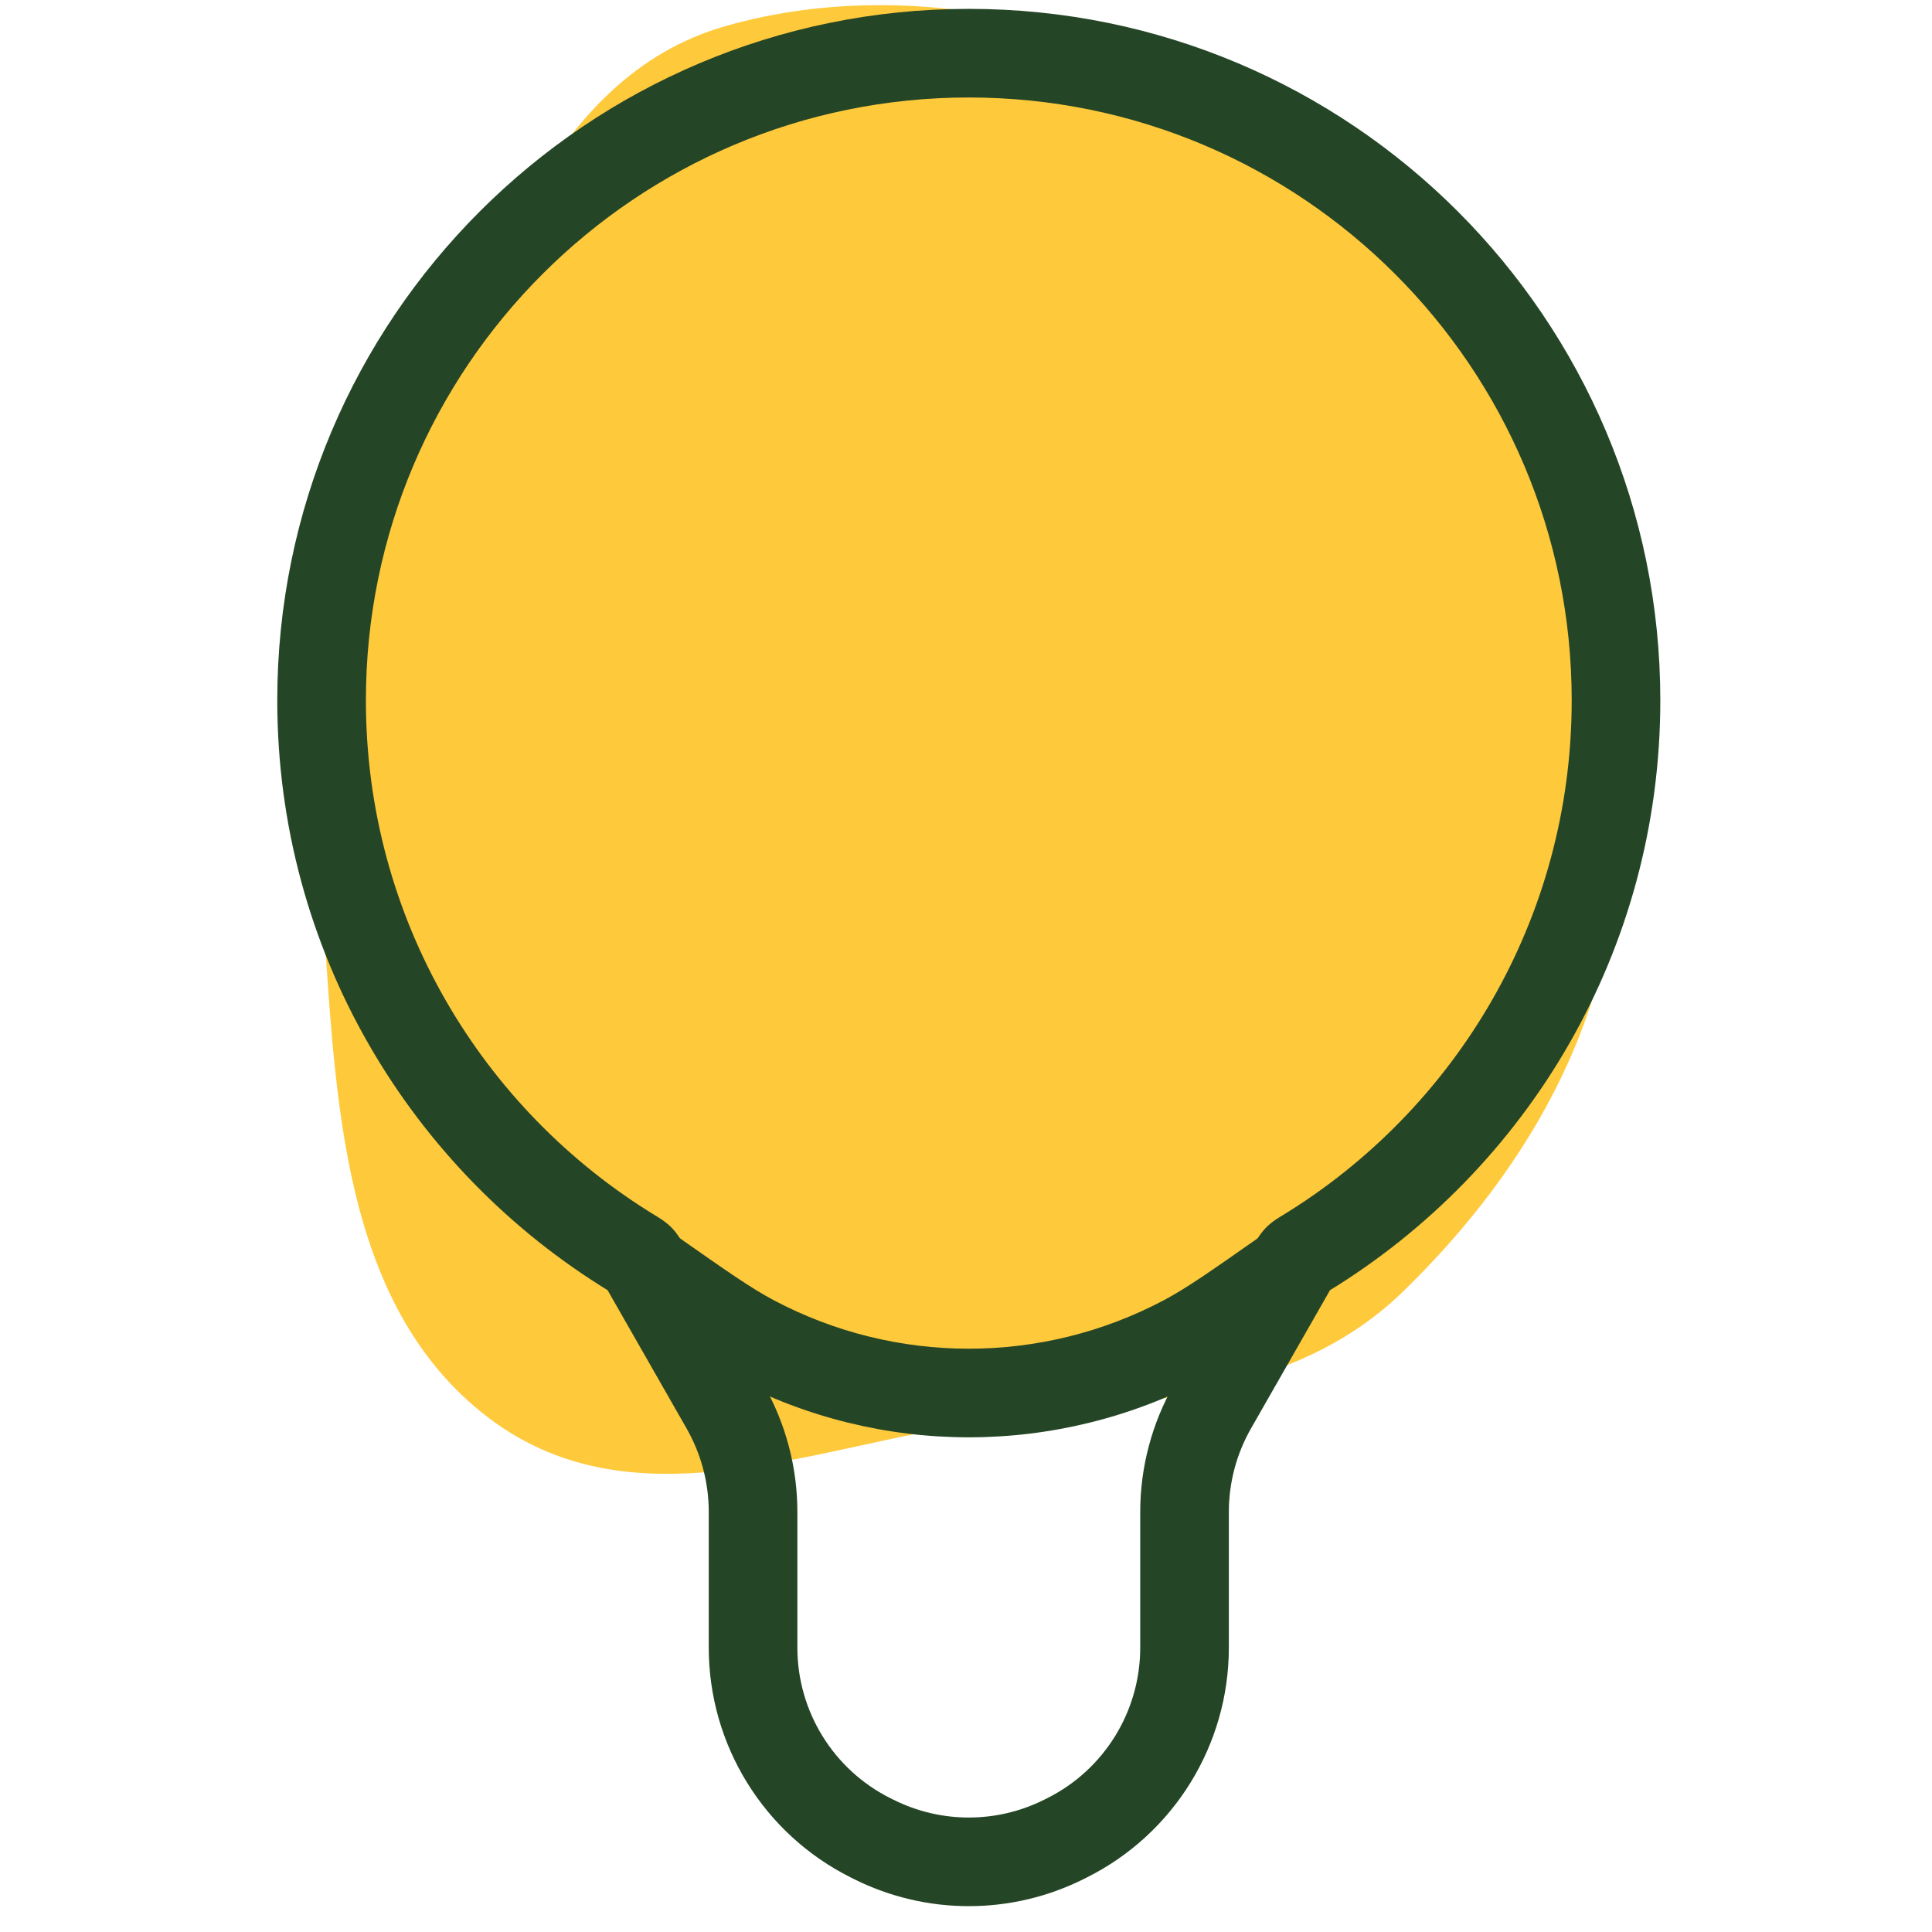 <svg width="185" height="185" viewBox="0 0 185 185" fill="none" xmlns="http://www.w3.org/2000/svg">
<g clip-path="url(#clip0_127_71)">
<mask id="mask0_127_71" style="mask-type:luminance" maskUnits="userSpaceOnUse" x="0" y="0" width="185" height="185">
<path d="M185 0H0V185H185V0Z" fill="white"/>
</mask>
<g mask="url(#mask0_127_71)">
<mask id="mask1_127_71" style="mask-type:luminance" maskUnits="userSpaceOnUse" x="0" y="0" width="185" height="185">
<path d="M185 0H0V185H185V0Z" fill="white"/>
</mask>
<g mask="url(#mask1_127_71)">
<path fill-rule="evenodd" clip-rule="evenodd" d="M38.988 44.078C46.696 27.598 52.235 7.434 69.453 2.505C88.838 -3.043 112.499 3.123 129.61 18.138C146.416 32.886 153.974 56.037 154.916 77.498C155.736 96.197 146.494 111.921 134.244 123.773C123.932 133.752 108.892 134.26 94.279 136.172C78.047 138.295 60.342 146.652 46.179 135.295C31.942 123.878 32.147 102.858 30.757 85.234C29.568 70.153 33.014 56.849 38.988 44.078Z" fill="#FFC93C"/>
<path d="M150.499 67.066C150.499 87.95 139.413 106.248 122.785 116.39L127.204 123.635C146.253 112.016 158.985 91.03 158.985 67.066H150.499ZM92.768 9.335C124.652 9.335 150.499 35.182 150.499 67.066H158.985C158.985 30.495 129.339 0.849 92.768 0.849V9.335ZM35.037 67.066C35.037 35.182 60.884 9.335 92.768 9.335V0.849C56.197 0.849 26.55 30.495 26.55 67.066H35.037ZM62.751 116.39C46.123 106.248 35.037 87.95 35.037 67.066H26.55C26.55 91.03 39.283 112.016 58.332 123.635L62.751 116.39ZM73.111 132.568L65.445 119.153L58.077 123.363L65.742 136.778L73.111 132.568ZM76.353 144.778C76.353 140.495 75.235 136.286 73.111 132.568L65.742 136.778C67.134 139.214 67.867 141.972 67.867 144.778H76.353ZM76.353 157.769V144.778H67.867V157.769H76.353ZM85.266 172.191C79.804 169.459 76.353 163.876 76.353 157.769H67.867C67.867 167.09 73.133 175.612 81.471 179.781L85.266 172.191ZM85.557 172.335L85.266 172.191L81.471 179.781L81.762 179.927L85.557 172.335ZM99.979 172.335C95.439 174.606 90.097 174.606 85.557 172.335L81.762 179.927C88.69 183.391 96.846 183.391 103.774 179.927L99.979 172.335ZM100.27 172.191L99.979 172.335L103.774 179.927L104.065 179.781L100.27 172.191ZM109.183 157.769C109.183 163.876 105.732 169.459 100.27 172.191L104.065 179.781C112.402 175.612 117.669 167.09 117.669 157.769H109.183ZM109.183 144.778V157.769H117.669V144.778H109.183ZM112.425 132.568C110.301 136.286 109.183 140.495 109.183 144.778H117.669C117.669 141.972 118.401 139.214 119.794 136.778L112.425 132.568ZM120.091 119.153L112.425 132.568L119.794 136.778L127.459 123.363L120.091 119.153ZM58.332 123.635C58.435 123.698 58.503 123.739 58.559 123.774C58.614 123.809 58.629 123.819 58.624 123.815C58.617 123.811 58.569 123.778 58.5 123.723C58.427 123.664 58.336 123.584 58.238 123.484L64.324 117.569C63.71 116.938 62.948 116.511 62.751 116.39L58.332 123.635ZM65.445 119.153C65.332 118.955 64.935 118.198 64.324 117.569L58.238 123.484C58.145 123.388 58.07 123.298 58.012 123.222C57.957 123.15 57.925 123.099 57.918 123.089C57.912 123.08 57.92 123.091 57.95 123.144C57.981 123.197 58.019 123.262 58.077 123.363L65.445 119.153ZM122.785 116.39C122.587 116.511 121.826 116.938 121.212 117.569L127.298 123.484C127.2 123.584 127.109 123.664 127.036 123.723C126.967 123.778 126.919 123.811 126.912 123.815C126.907 123.819 126.922 123.809 126.977 123.774C127.033 123.739 127.101 123.698 127.204 123.635L122.785 116.39ZM127.459 123.363C127.517 123.262 127.554 123.197 127.585 123.144C127.616 123.091 127.624 123.08 127.618 123.089C127.611 123.099 127.578 123.15 127.524 123.222C127.466 123.298 127.39 123.388 127.298 123.484L121.212 117.569C120.601 118.198 120.204 118.955 120.091 119.153L127.459 123.363Z" fill="#254626"/>
<path fill-rule="evenodd" clip-rule="evenodd" d="M126.789 119.293C128.136 121.211 127.673 123.858 125.755 125.204L125.463 125.409C120.766 128.707 118.077 130.594 115.392 132.015C101.239 139.504 84.297 139.504 70.144 132.015C67.459 130.594 64.77 128.707 60.073 125.409C59.976 125.341 59.879 125.273 59.781 125.204L64.657 118.259C69.727 121.817 71.957 123.374 74.113 124.514C85.783 130.69 99.753 130.69 111.423 124.514C113.579 123.374 115.809 121.817 120.879 118.259C122.797 116.912 125.443 117.375 126.789 119.293Z" fill="#254626"/>
</g>
</g>
</g>
<defs>
<clipPath id="clip0_127_71">
<rect width="185" height="185" fill="white"/>
</clipPath>
</defs>
</svg>
